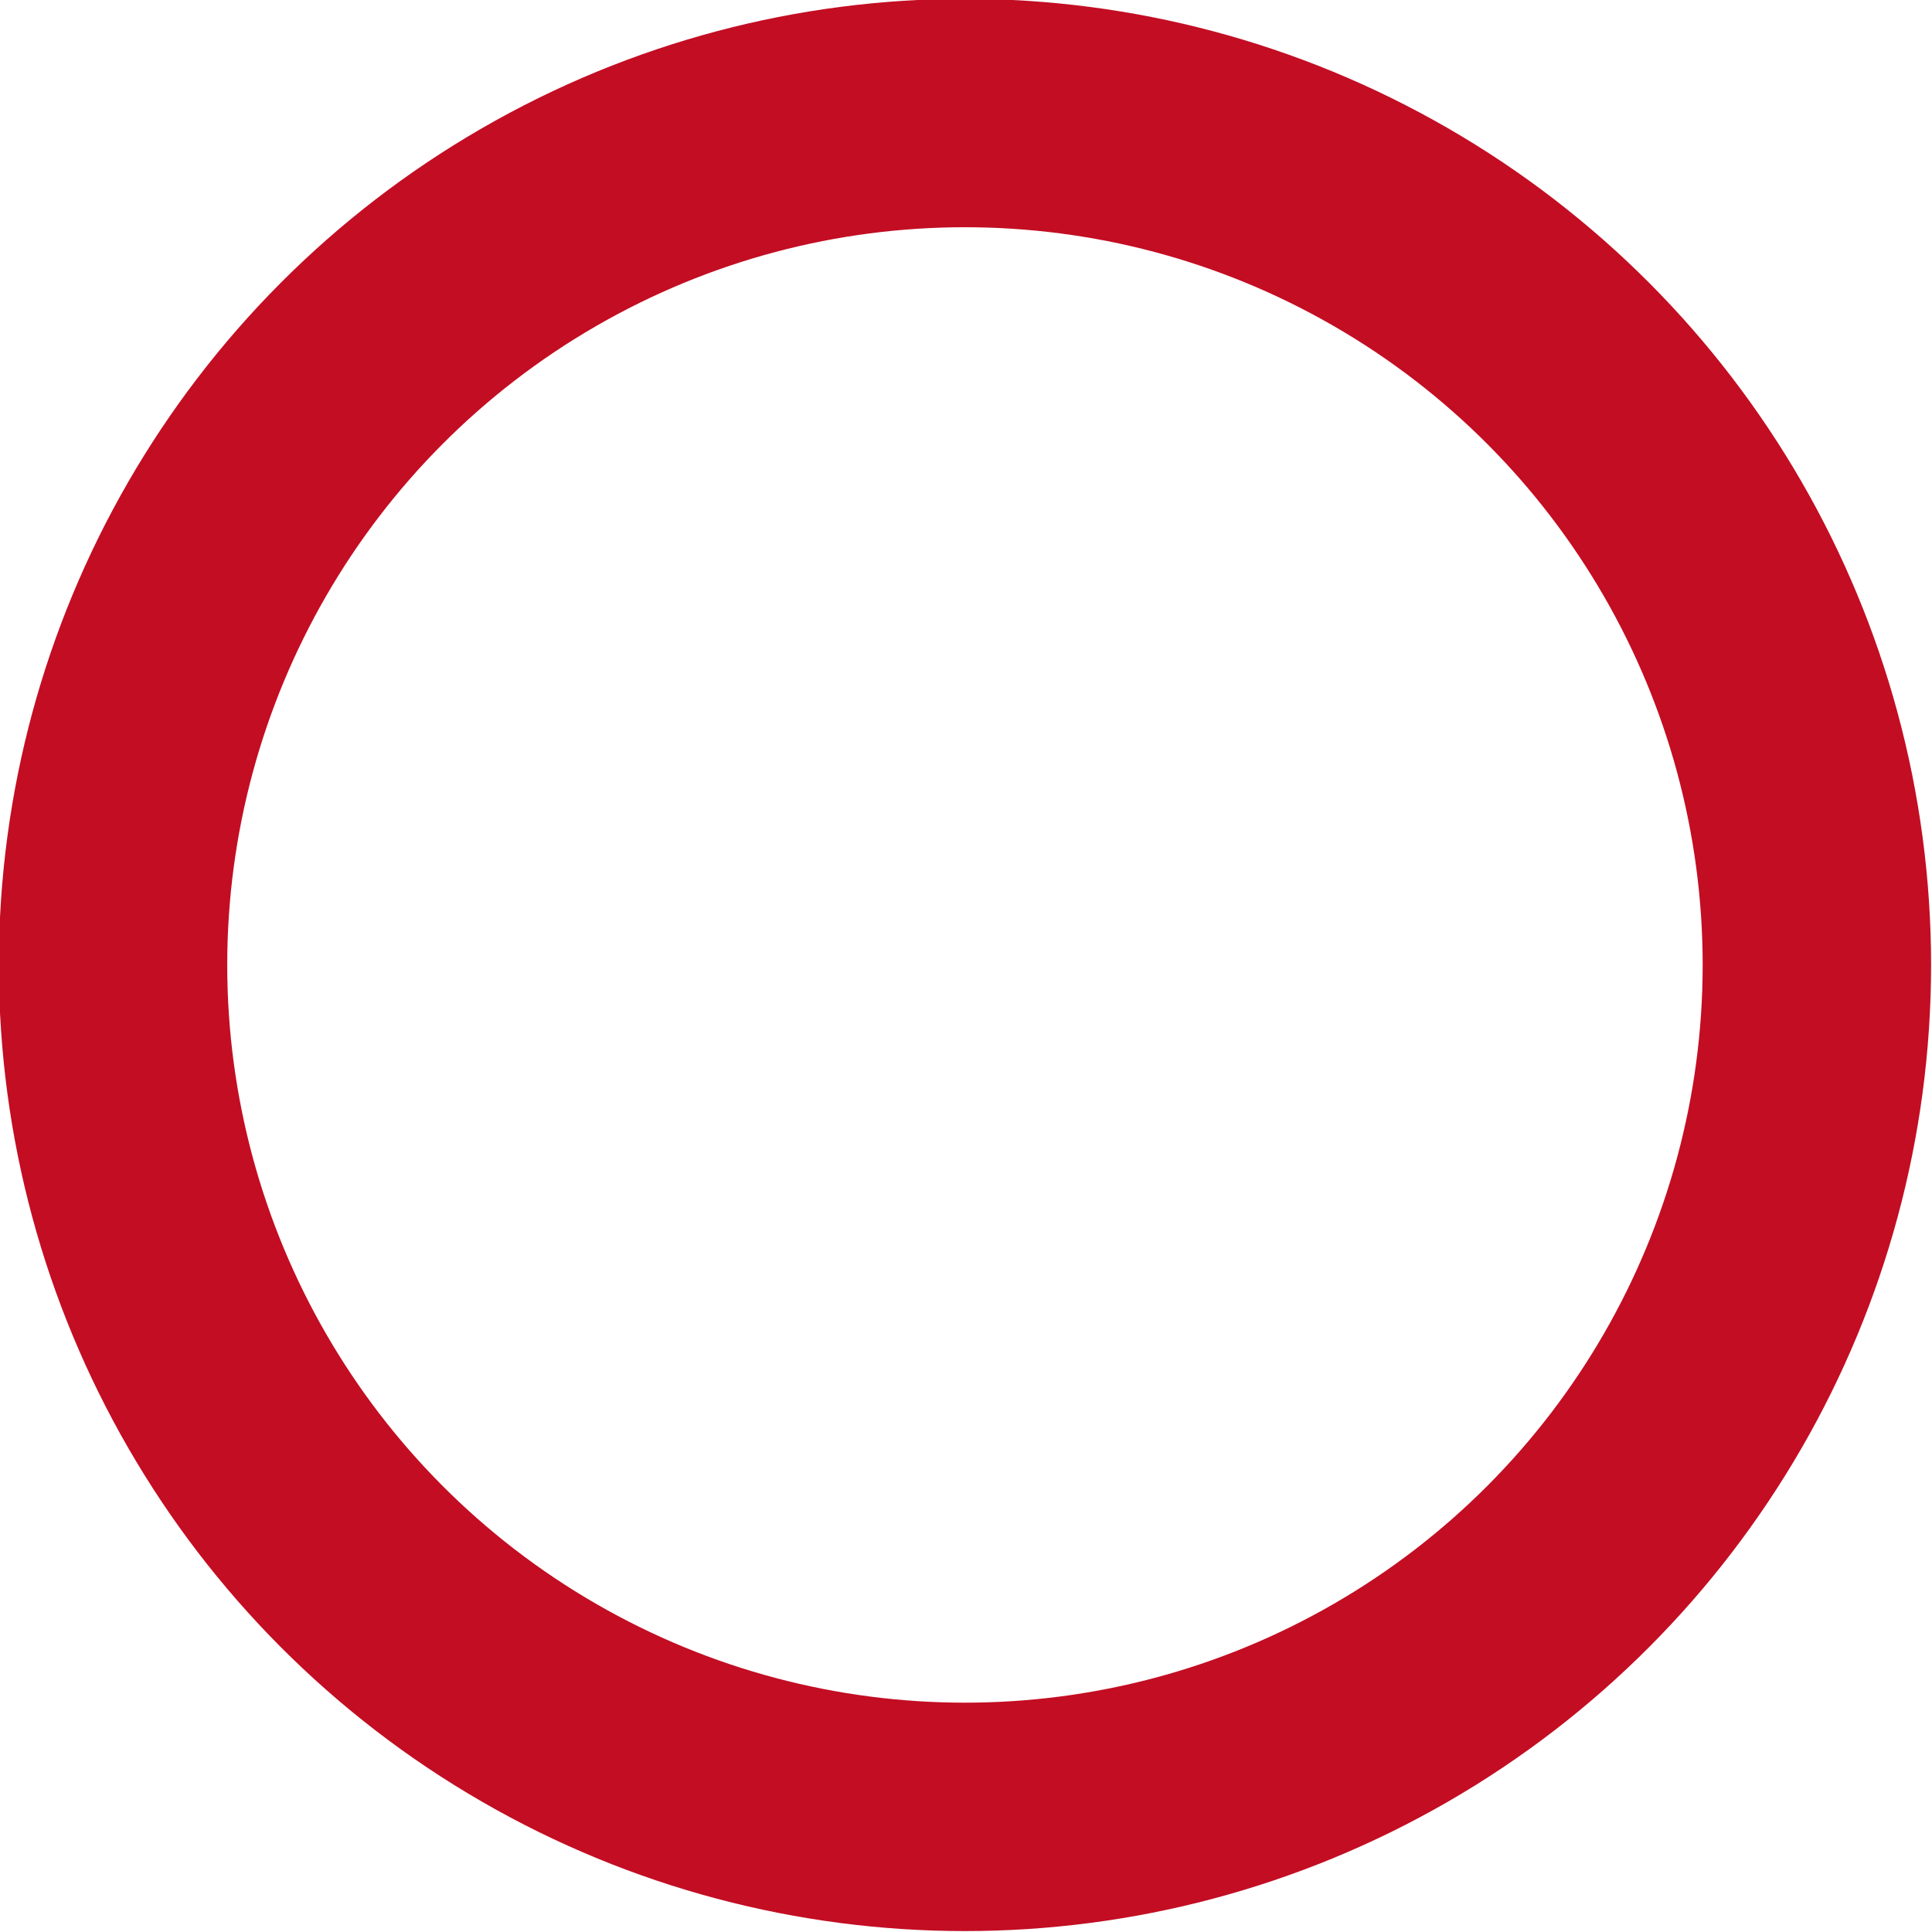 <?xml version="1.0" encoding="utf-8"?>
<!-- Generator: Adobe Illustrator 21.1.0, SVG Export Plug-In . SVG Version: 6.00 Build 0)  -->
<svg version="1.1" id="レイヤー_6" xmlns="http://www.w3.org/2000/svg" xmlns:xlink="http://www.w3.org/1999/xlink" x="0px"
	 y="0px" viewBox="0 0 92.3 92.3" style="enable-background:new 0 0 92.3 92.3;" xml:space="preserve">
<style type="text/css">
	.st0{fill:none;stroke:#C30D23;stroke-width:10.912;stroke-miterlimit:10;}
</style>
<g>
	<circle class="st0" cx="46.1" cy="46.1" r="40.7"/>
</g>
</svg>
